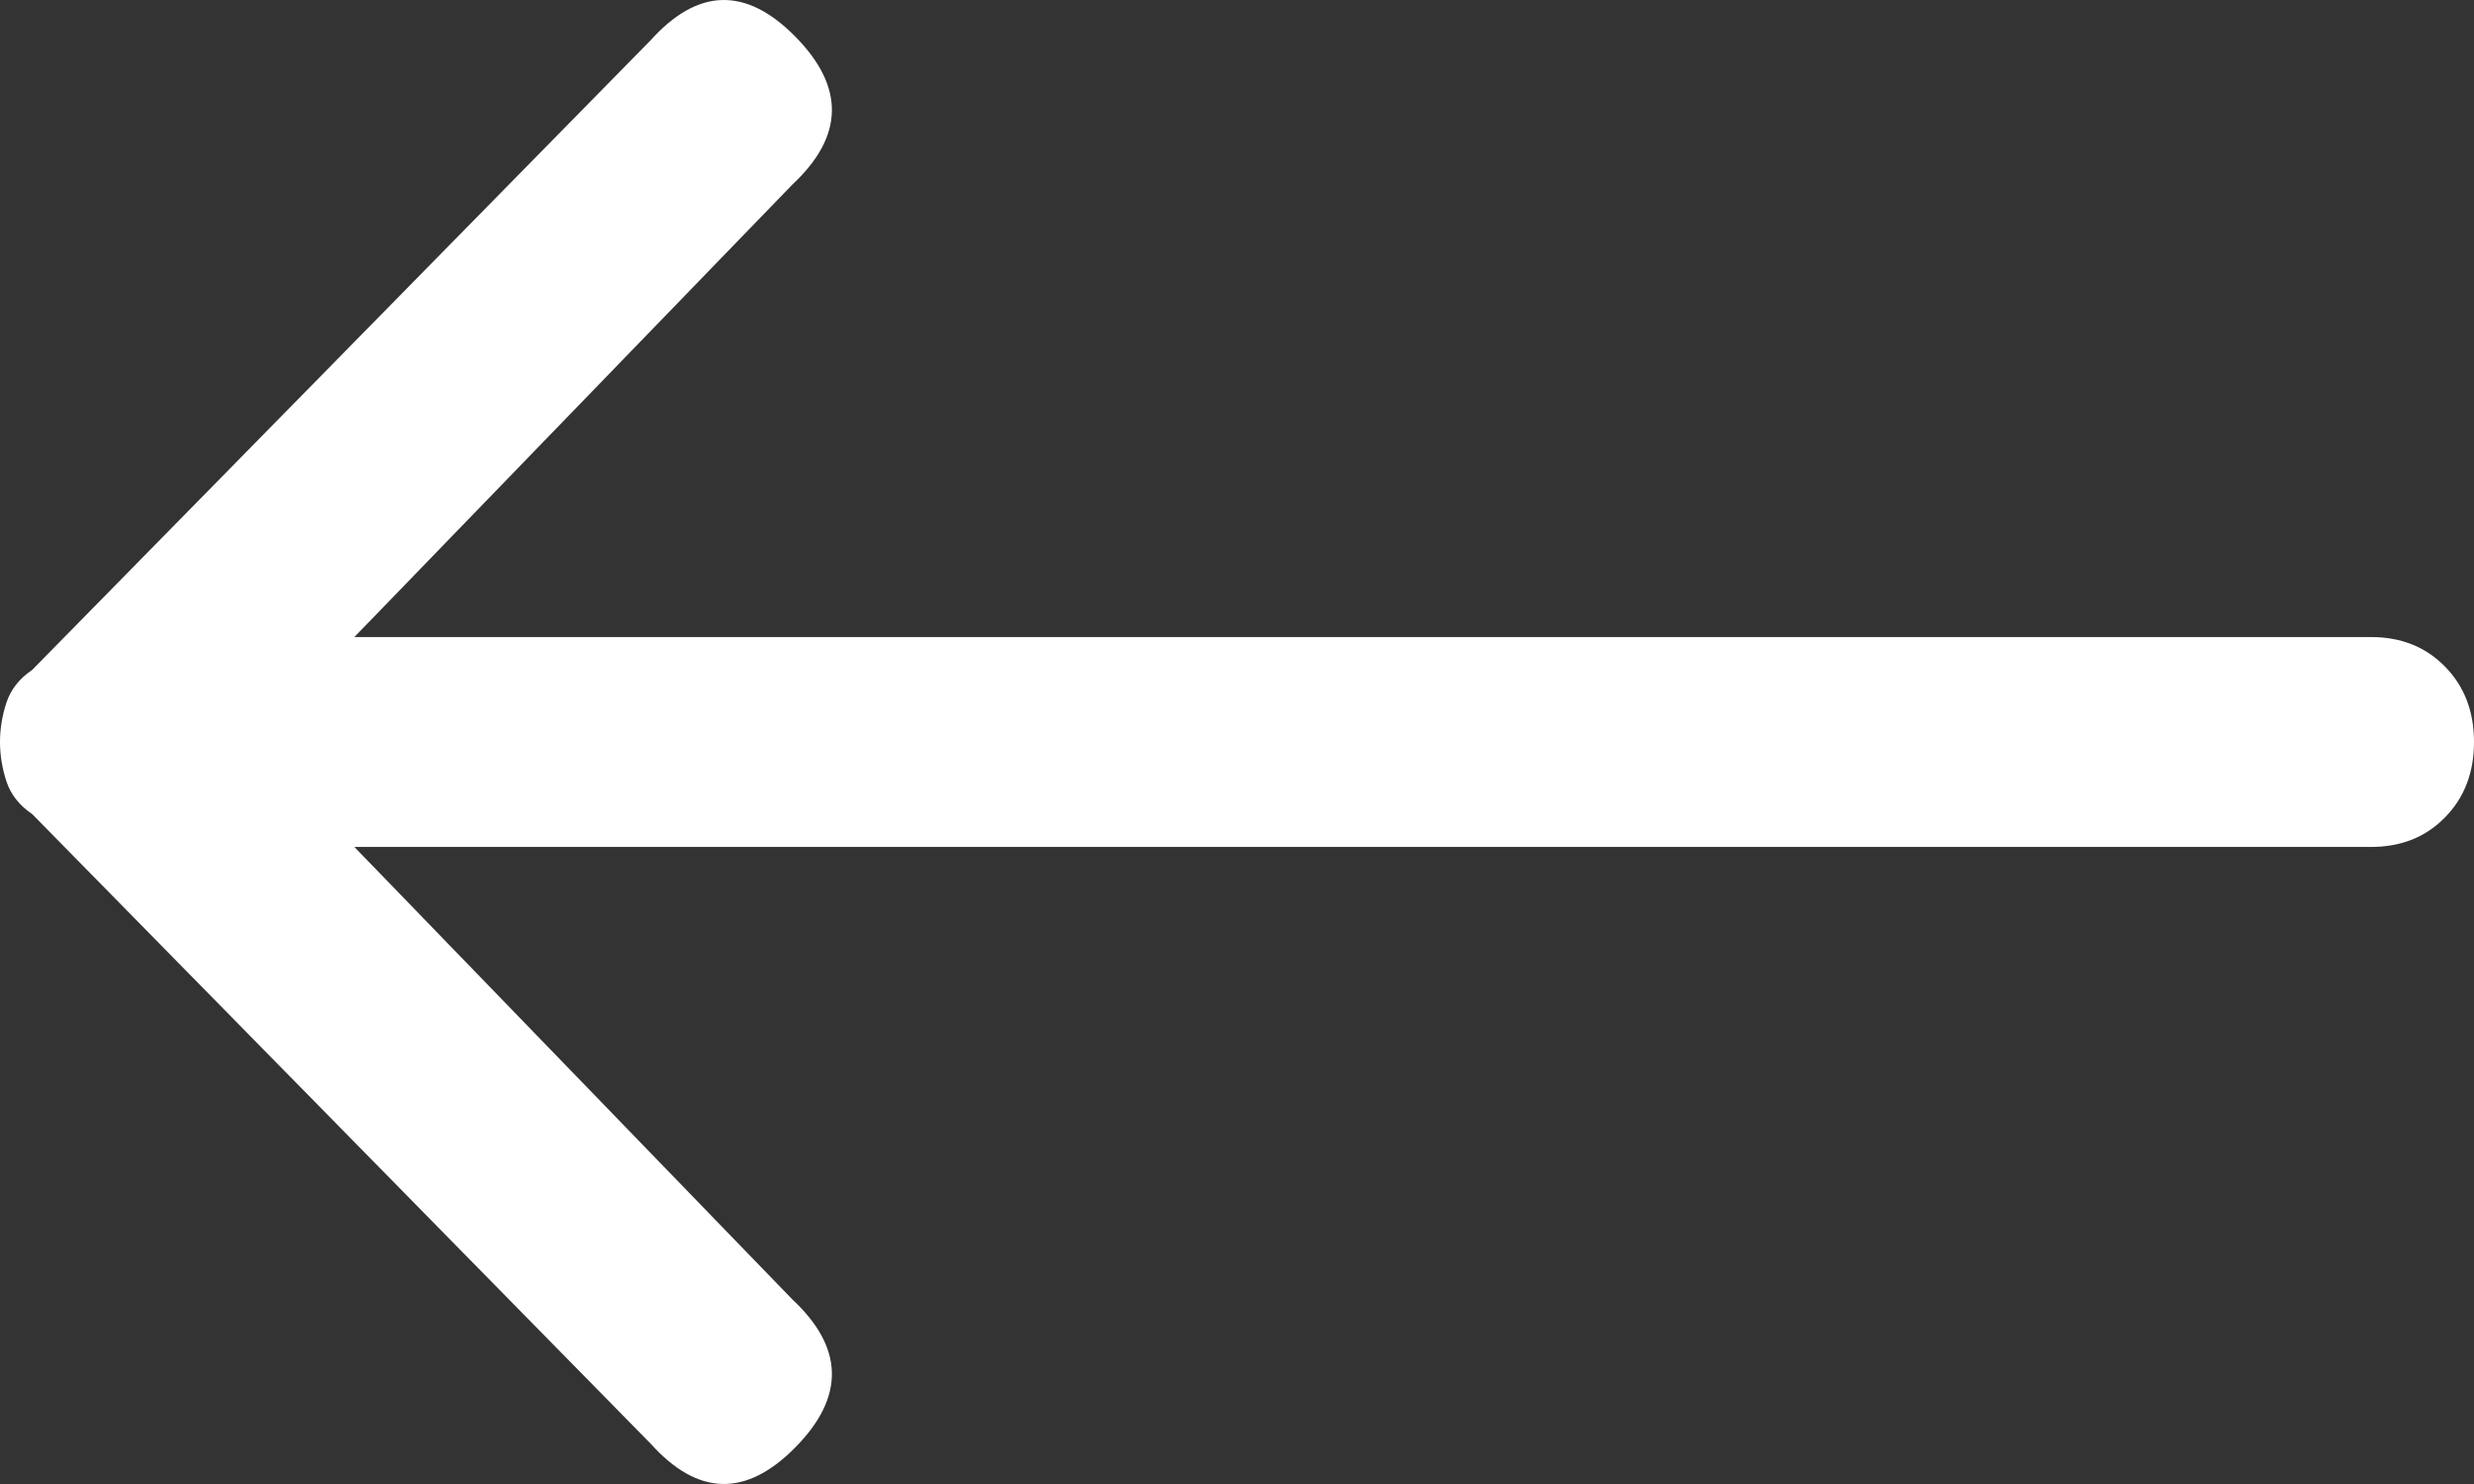 <svg width="30" height="18" viewBox="0 0 30 18" fill="none" xmlns="http://www.w3.org/2000/svg">
<rect x="0" y="0" width="30" height="18" fill="#333333" stroke="none"/>
<path fill-rule="evenodd" clip-rule="evenodd" d="M0 9C0 9.159 0.026 9.318 0.078 9.477C0.13 9.636 0.234 9.769 0.391 9.875L7.891 17.512C8.464 18.149 9.049 18.162 9.648 17.552C10.247 16.942 10.234 16.346 9.609 15.762L4.297 10.273H28.75C29.115 10.273 29.414 10.154 29.648 9.915C29.883 9.676 30 9.371 30 9C30 8.629 29.883 8.324 29.648 8.085C29.414 7.846 29.115 7.727 28.75 7.727H4.297L9.609 2.238C10.234 1.654 10.247 1.058 9.648 0.448C9.049 -0.162 8.464 -0.149 7.891 0.487L0.391 8.125C0.234 8.231 0.13 8.364 0.078 8.523C0.026 8.682 0 8.841 0 9Z" fill="white"/>
</svg>
